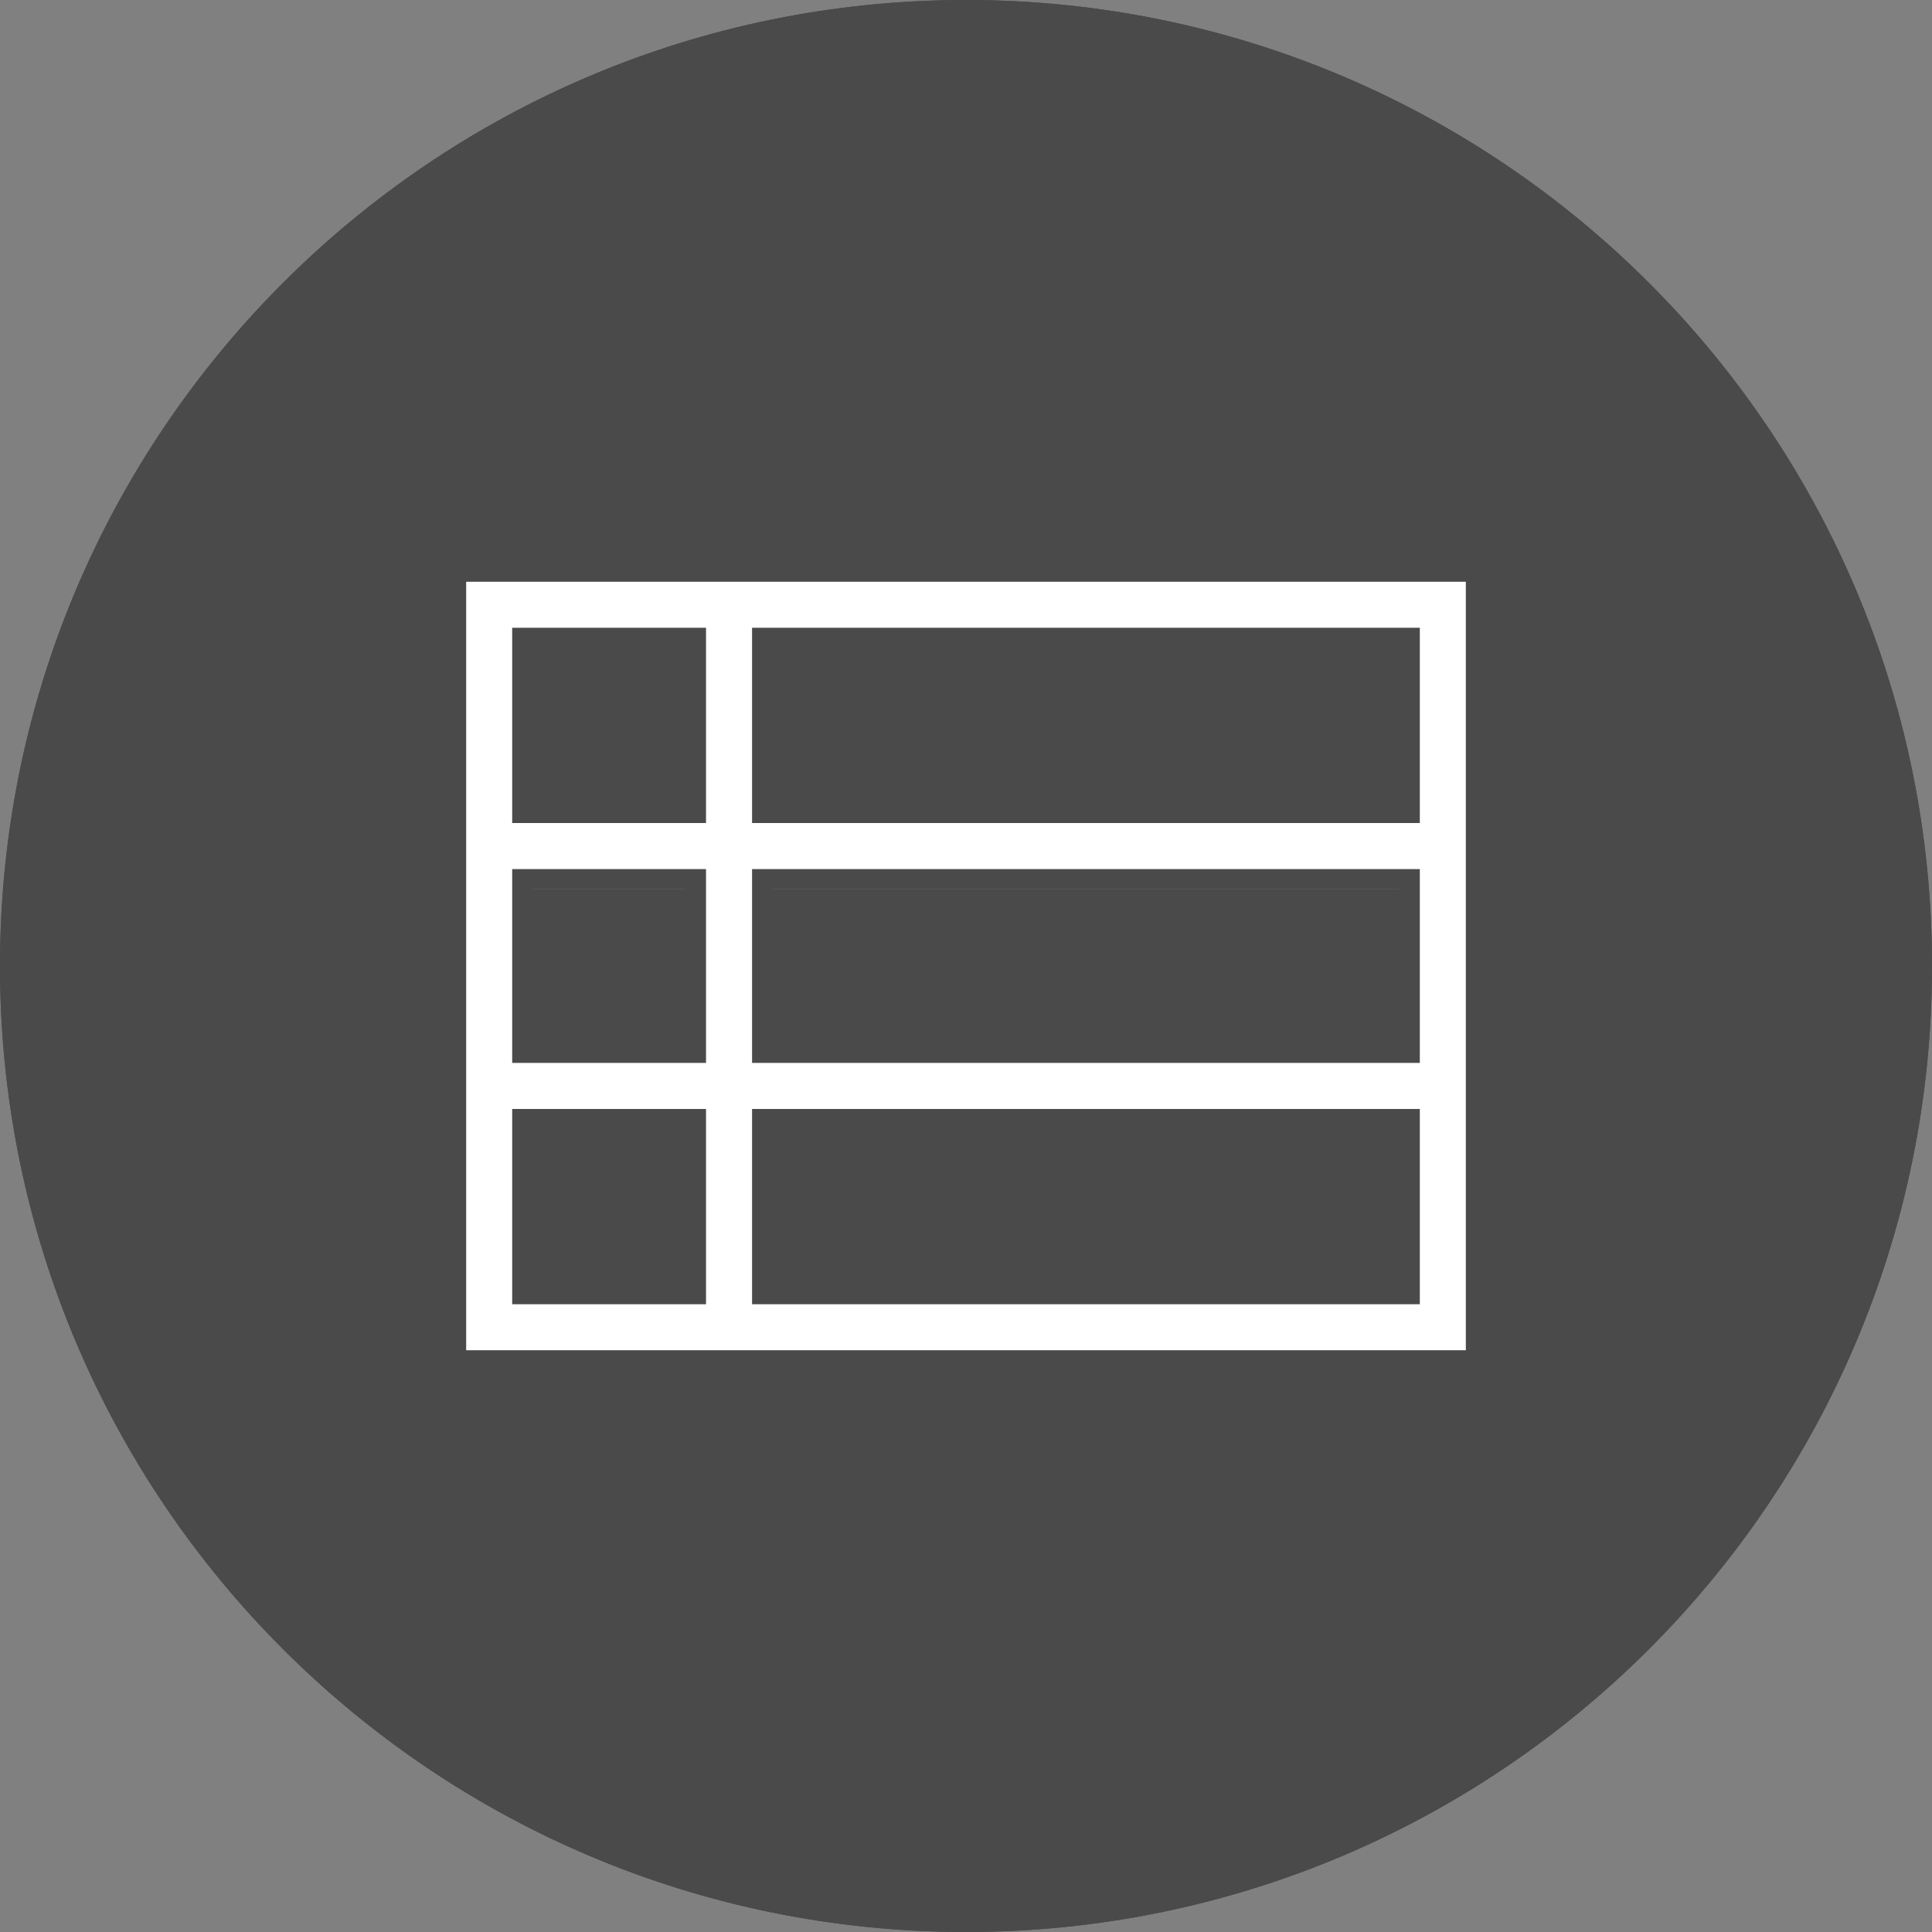 <svg width="76" height="76" viewBox="0 0 76 76" fill="none" xmlns="http://www.w3.org/2000/svg">
<rect x="0" y="0" width="76" height="76" fill="#808080" stroke="none"/>
<path d="M76 38C76 58.987 58.987 76 38 76C17.013 76 0 58.987 0 38C0 17.013 17.013 0 38 0C58.987 0 76 17.013 76 38Z" fill="#4A4A4A"/>
<path d="M17.538 53.915V22.085H58.462V53.915H17.538ZM20.948 31.577H26.973V25.495H20.948V31.577ZM30.384 31.577H55.052V25.495H30.384V31.577ZM30.384 41.012H55.052V34.987H30.384V41.012ZM30.384 50.505H55.052V44.423H30.384V50.505ZM20.948 50.505H26.973V44.423H20.948V50.505ZM20.948 41.012H26.973V34.987H20.948V41.012Z" fill="white"/>
<path d="M17.138 53.915V54.315H17.538H58.462H58.862V53.915V22.085V21.685H58.462H17.538H17.138V22.085V53.915ZM20.548 31.577V31.977H20.948H26.973H27.373V31.577V25.495V25.095H26.973H20.948H20.548V25.495V31.577ZM29.984 31.577V31.977H30.384H55.052H55.452V31.577V25.495V25.095H55.052H30.384H29.984V25.495V31.577ZM29.984 41.012V41.412H30.384H55.052H55.452V41.012V34.987V34.587H55.052H30.384H29.984V34.987V41.012ZM29.984 50.505V50.905H30.384H55.052H55.452V50.505V44.423V44.023H55.052H30.384H29.984V44.423V50.505ZM20.548 50.505V50.905H20.948H26.973H27.373V50.505V44.423V44.023H26.973H20.948H20.548V44.423V50.505ZM20.548 41.012V41.412H20.948H26.973H27.373V41.012V34.987V34.587H26.973H20.948H20.548V34.987V41.012ZM75.6 38C75.6 58.766 58.766 75.6 38 75.6C17.234 75.6 0.4 58.766 0.4 38C0.4 17.234 17.234 0.4 38 0.4C58.766 0.4 75.6 17.234 75.6 38ZM17.938 53.515V22.485H58.062V53.515H17.938ZM26.573 25.895V31.177H21.348V25.895H26.573ZM54.652 25.895V31.177H30.784V25.895H54.652ZM54.652 35.388V40.612H30.784V35.388H54.652ZM54.652 44.823V50.105H30.784V44.823H54.652ZM26.573 44.823V50.105H21.348V44.823H26.573ZM26.573 35.388V40.612H21.348V35.388H26.573Z" stroke="#4A4A4A" stroke-width="0.8"/>
</svg>
